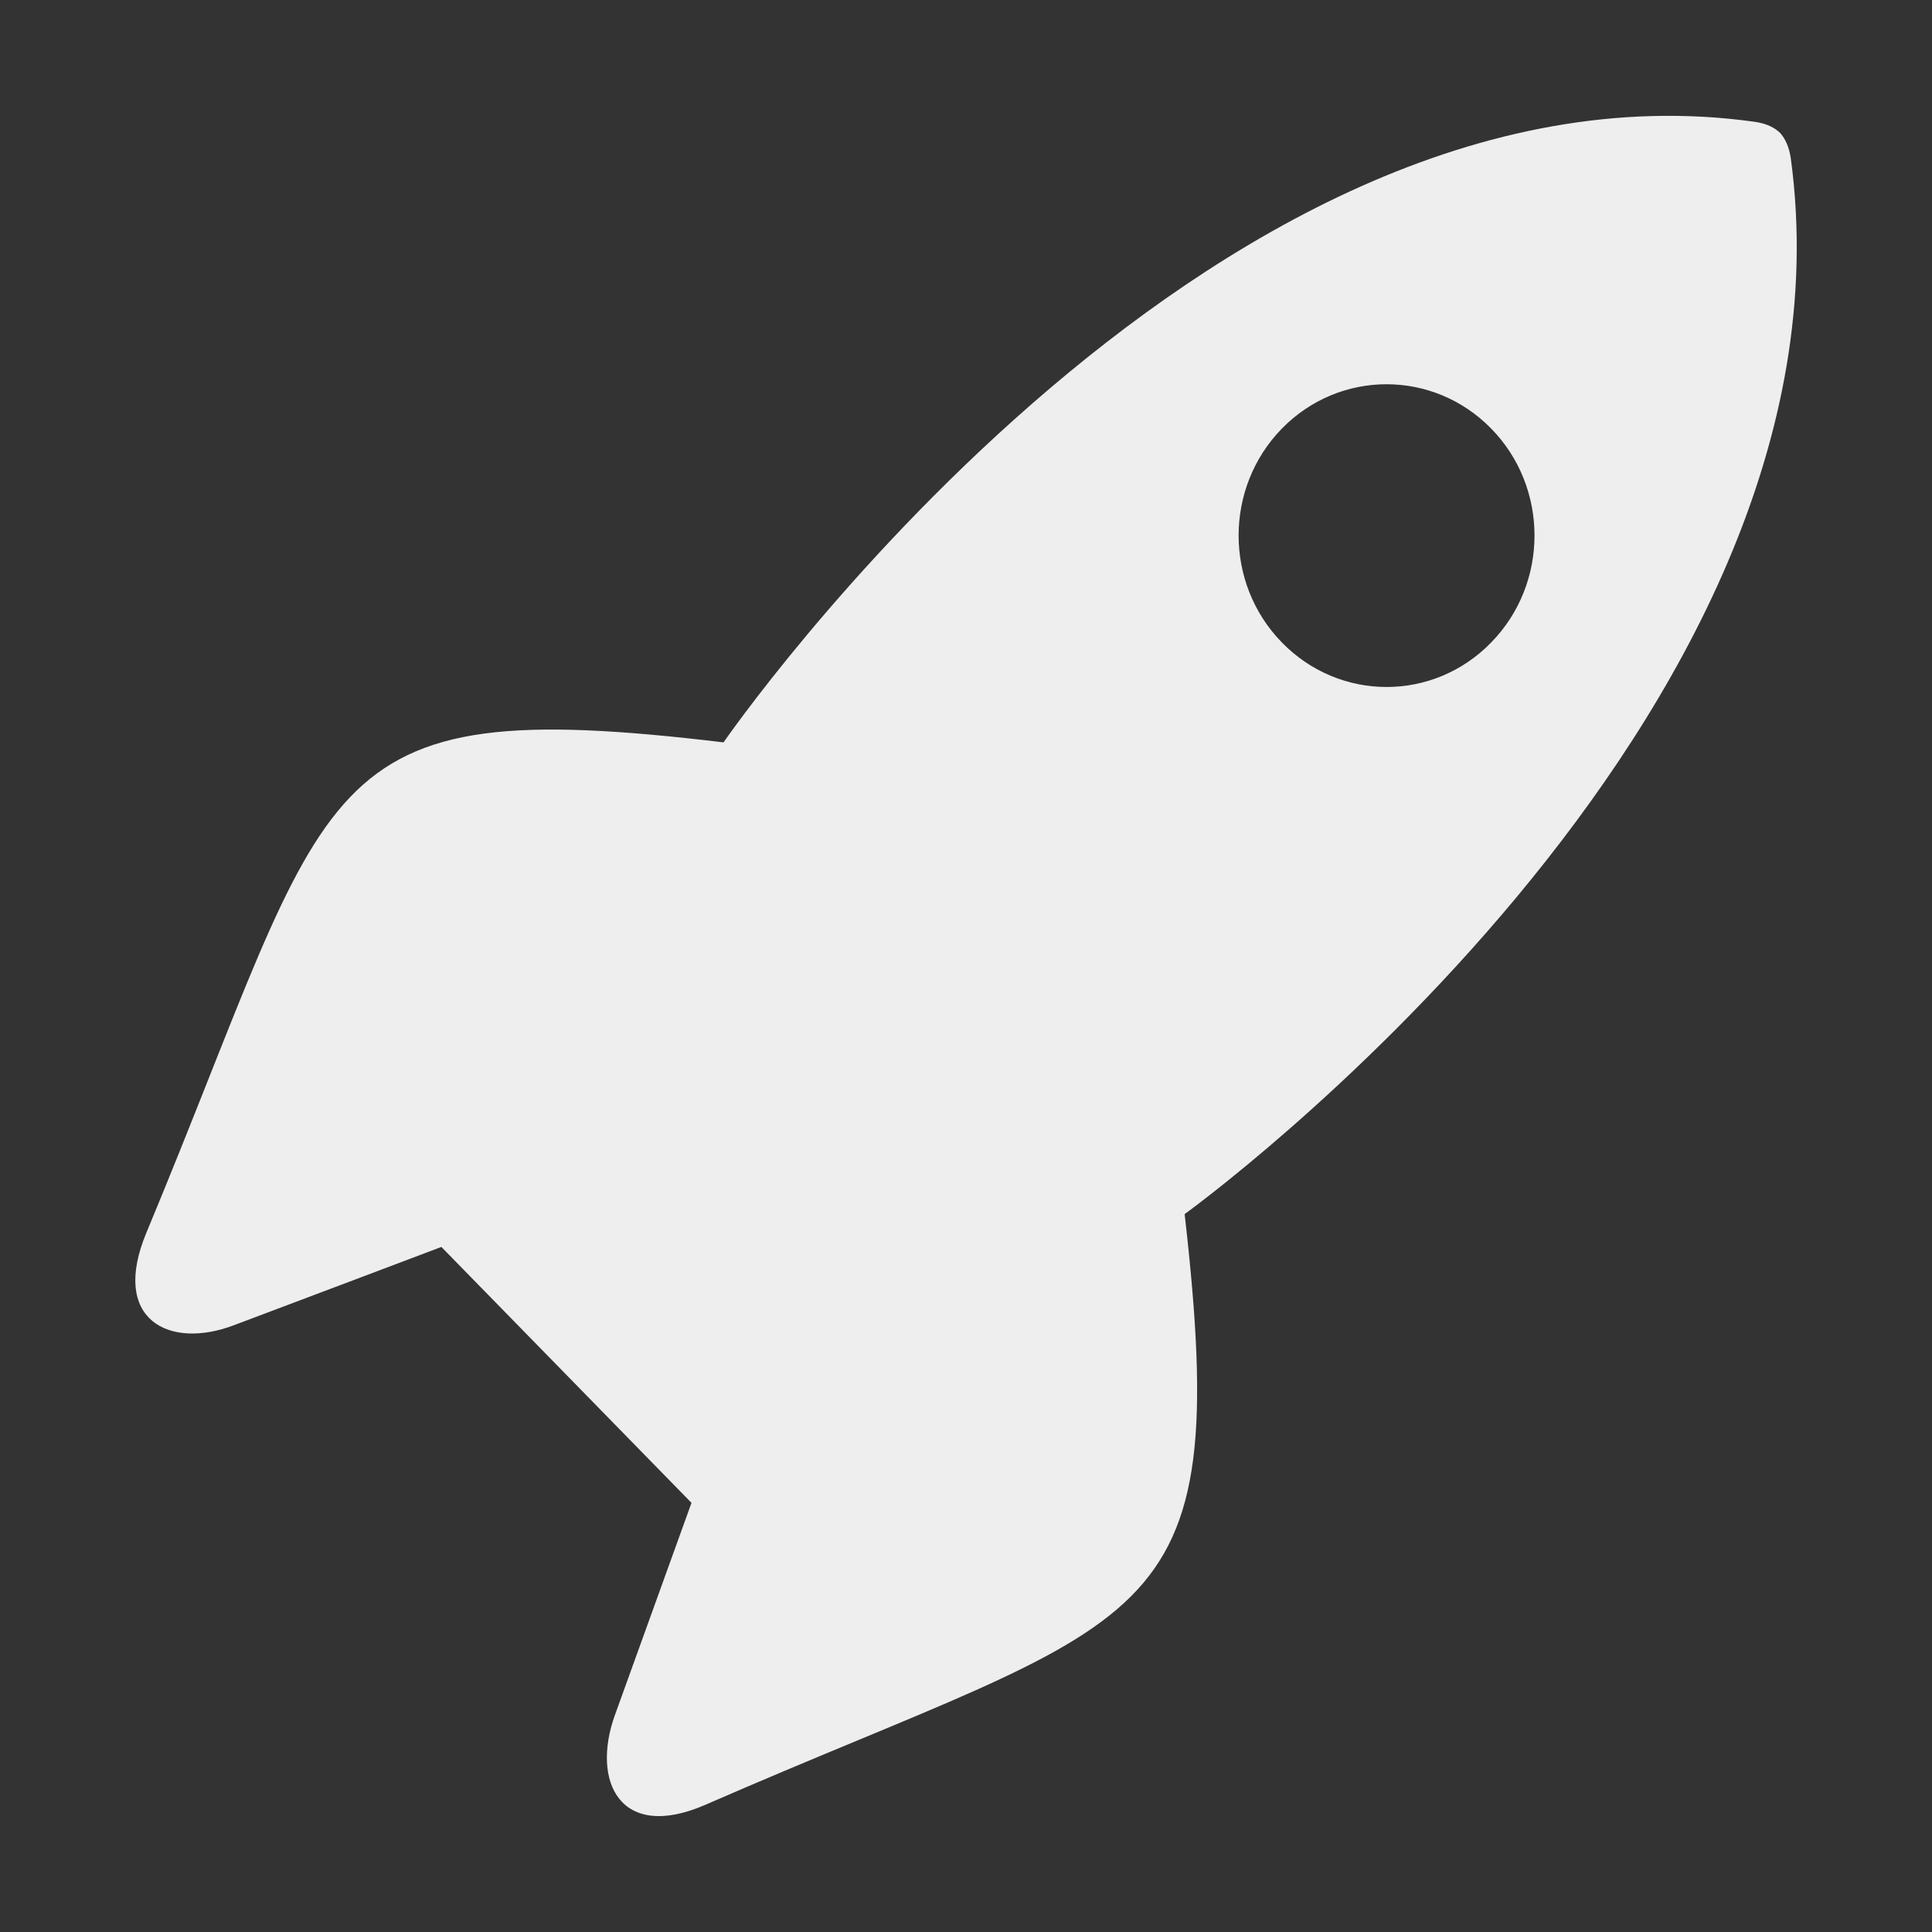 <?xml version="1.0" encoding="utf-8"?>
<!-- Generated by IcoMoon.io -->
<!DOCTYPE svg PUBLIC "-//W3C//DTD SVG 1.1//EN" "http://www.w3.org/Graphics/SVG/1.1/DTD/svg11.dtd">
<svg version="1.1" xmlns="http://www.w3.org/2000/svg" xmlns:xlink="http://www.w3.org/1999/xlink" width="24" height="24" viewBox="0 0 24 24">
	<rect x="0" y="0" width="24" height="24" fill="#333333" stroke="none"/>
	<path d="M14.716 15.082c0 0 8.471-6.112 7.531-13.108-0.022-0.154-0.072-0.254-0.134-0.323-0.066-0.064-0.164-0.116-0.316-0.138-6.836-0.959-12.809 7.709-12.809 7.709-5.182-0.622-4.805 0.413-7.169 6.090-0.452 1.082 0.281 1.456 1.085 1.151 0.804-0.302 2.579-0.973 2.579-0.973l3.107 3.179c0 0-0.655 1.816-0.952 2.638-0.296 0.824 0.067 1.574 1.126 1.112 5.549-2.42 6.559-2.035 5.952-7.337zM15.925 7.982c-0.718-0.734-0.718-1.925 0-2.659 0.718-0.733 1.88-0.733 2.598 0 0.719 0.733 0.719 1.925 0 2.659-0.716 0.736-1.88 0.736-2.598 0z" fill="#eeeeee" />
</svg>
